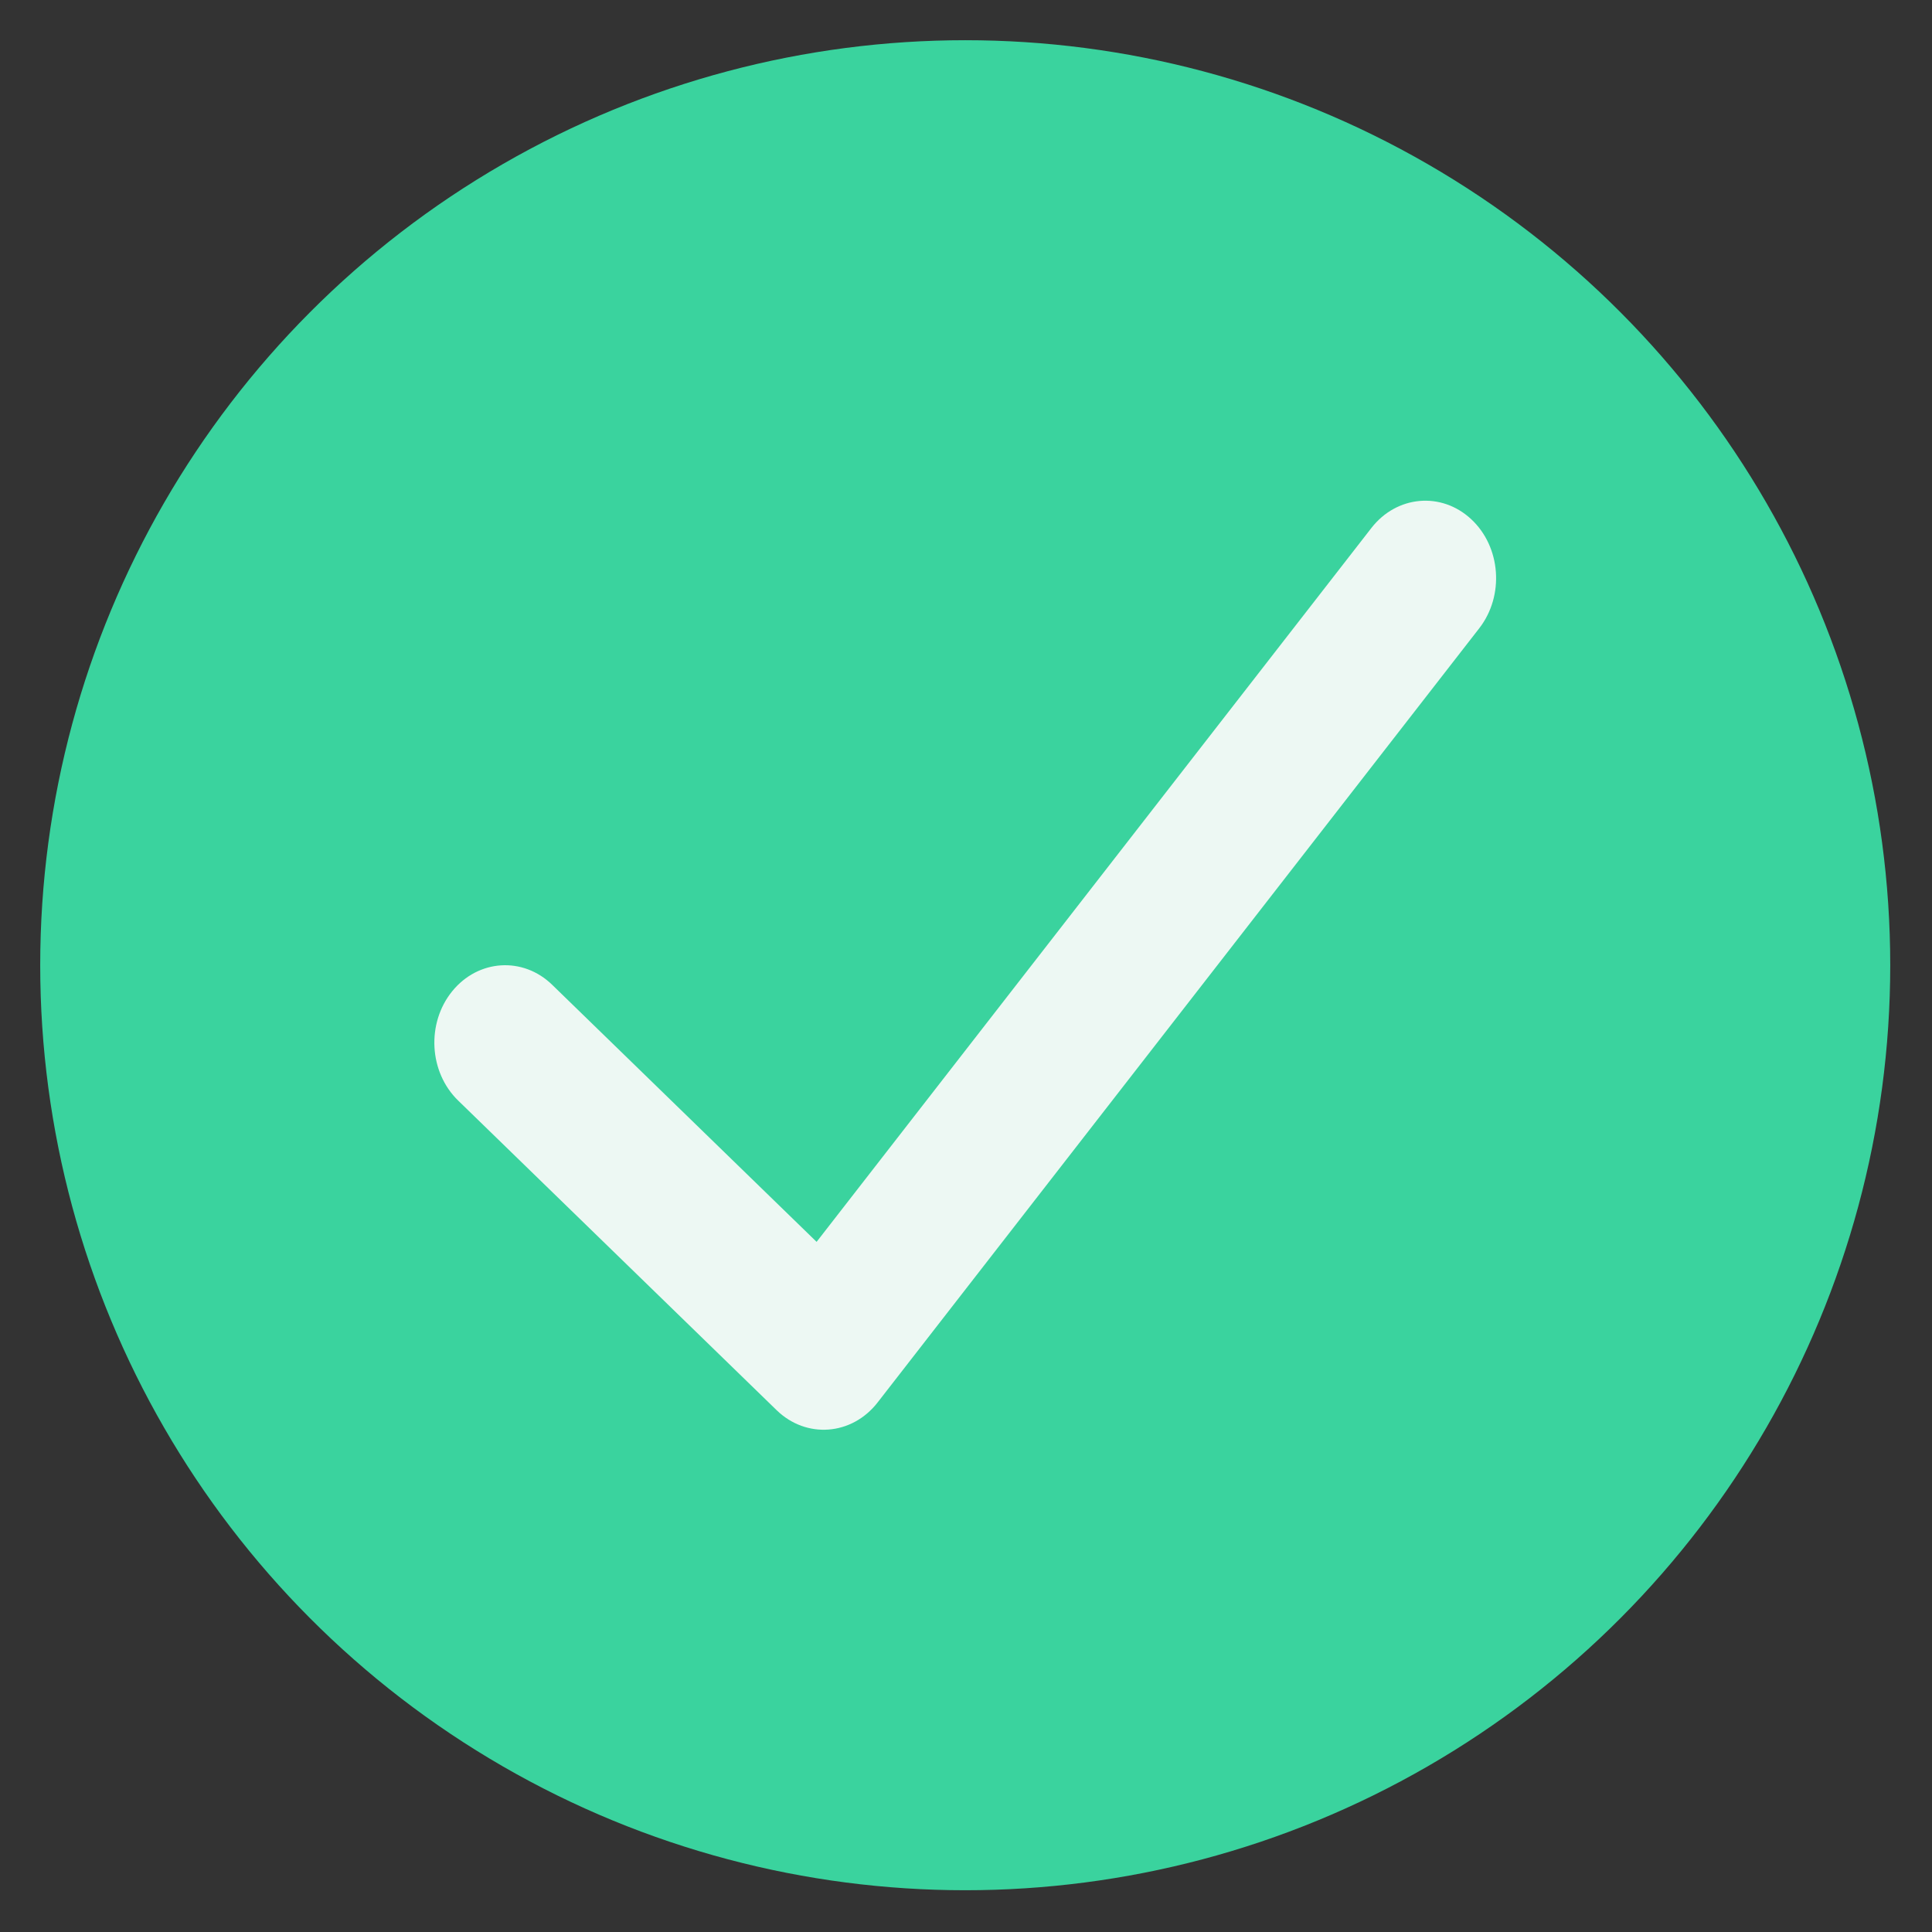 <?xml version="1.0" encoding="UTF-8" standalone="no"?><!DOCTYPE svg PUBLIC "-//W3C//DTD SVG 1.1//EN" "http://www.w3.org/Graphics/SVG/1.1/DTD/svg11.dtd"><svg width="100%" height="100%" viewBox="0 0 417 417" version="1.1" xmlns="http://www.w3.org/2000/svg" xmlns:xlink="http://www.w3.org/1999/xlink" xml:space="preserve" xmlns:serif="http://www.serif.com/" style="fill-rule:evenodd;clip-rule:evenodd;stroke-linejoin:round;stroke-miterlimit:1.414;"><rect x="0" y="0" width="417" height="417" fill="#333333" stroke="none"/><circle cx="208.333" cy="208.333" r="199.654" style="fill:#3ad39e;"/><path d="M295.999,113.96c5.463,-7.03 15.105,-7.886 21.533,-1.908c6.431,5.974 7.212,16.521 1.746,23.554l-129.858,167.1c-5.552,7.143 -15.386,7.892 -21.794,1.667l-68.75,-66.842c-6.304,-6.129 -6.872,-16.693 -1.268,-23.588c5.606,-6.899 15.262,-7.521 21.57,-1.389l57.076,55.488l119.745,-154.082Z" style="fill:#edf8f3;fill-rule:nonzero;"/></svg>